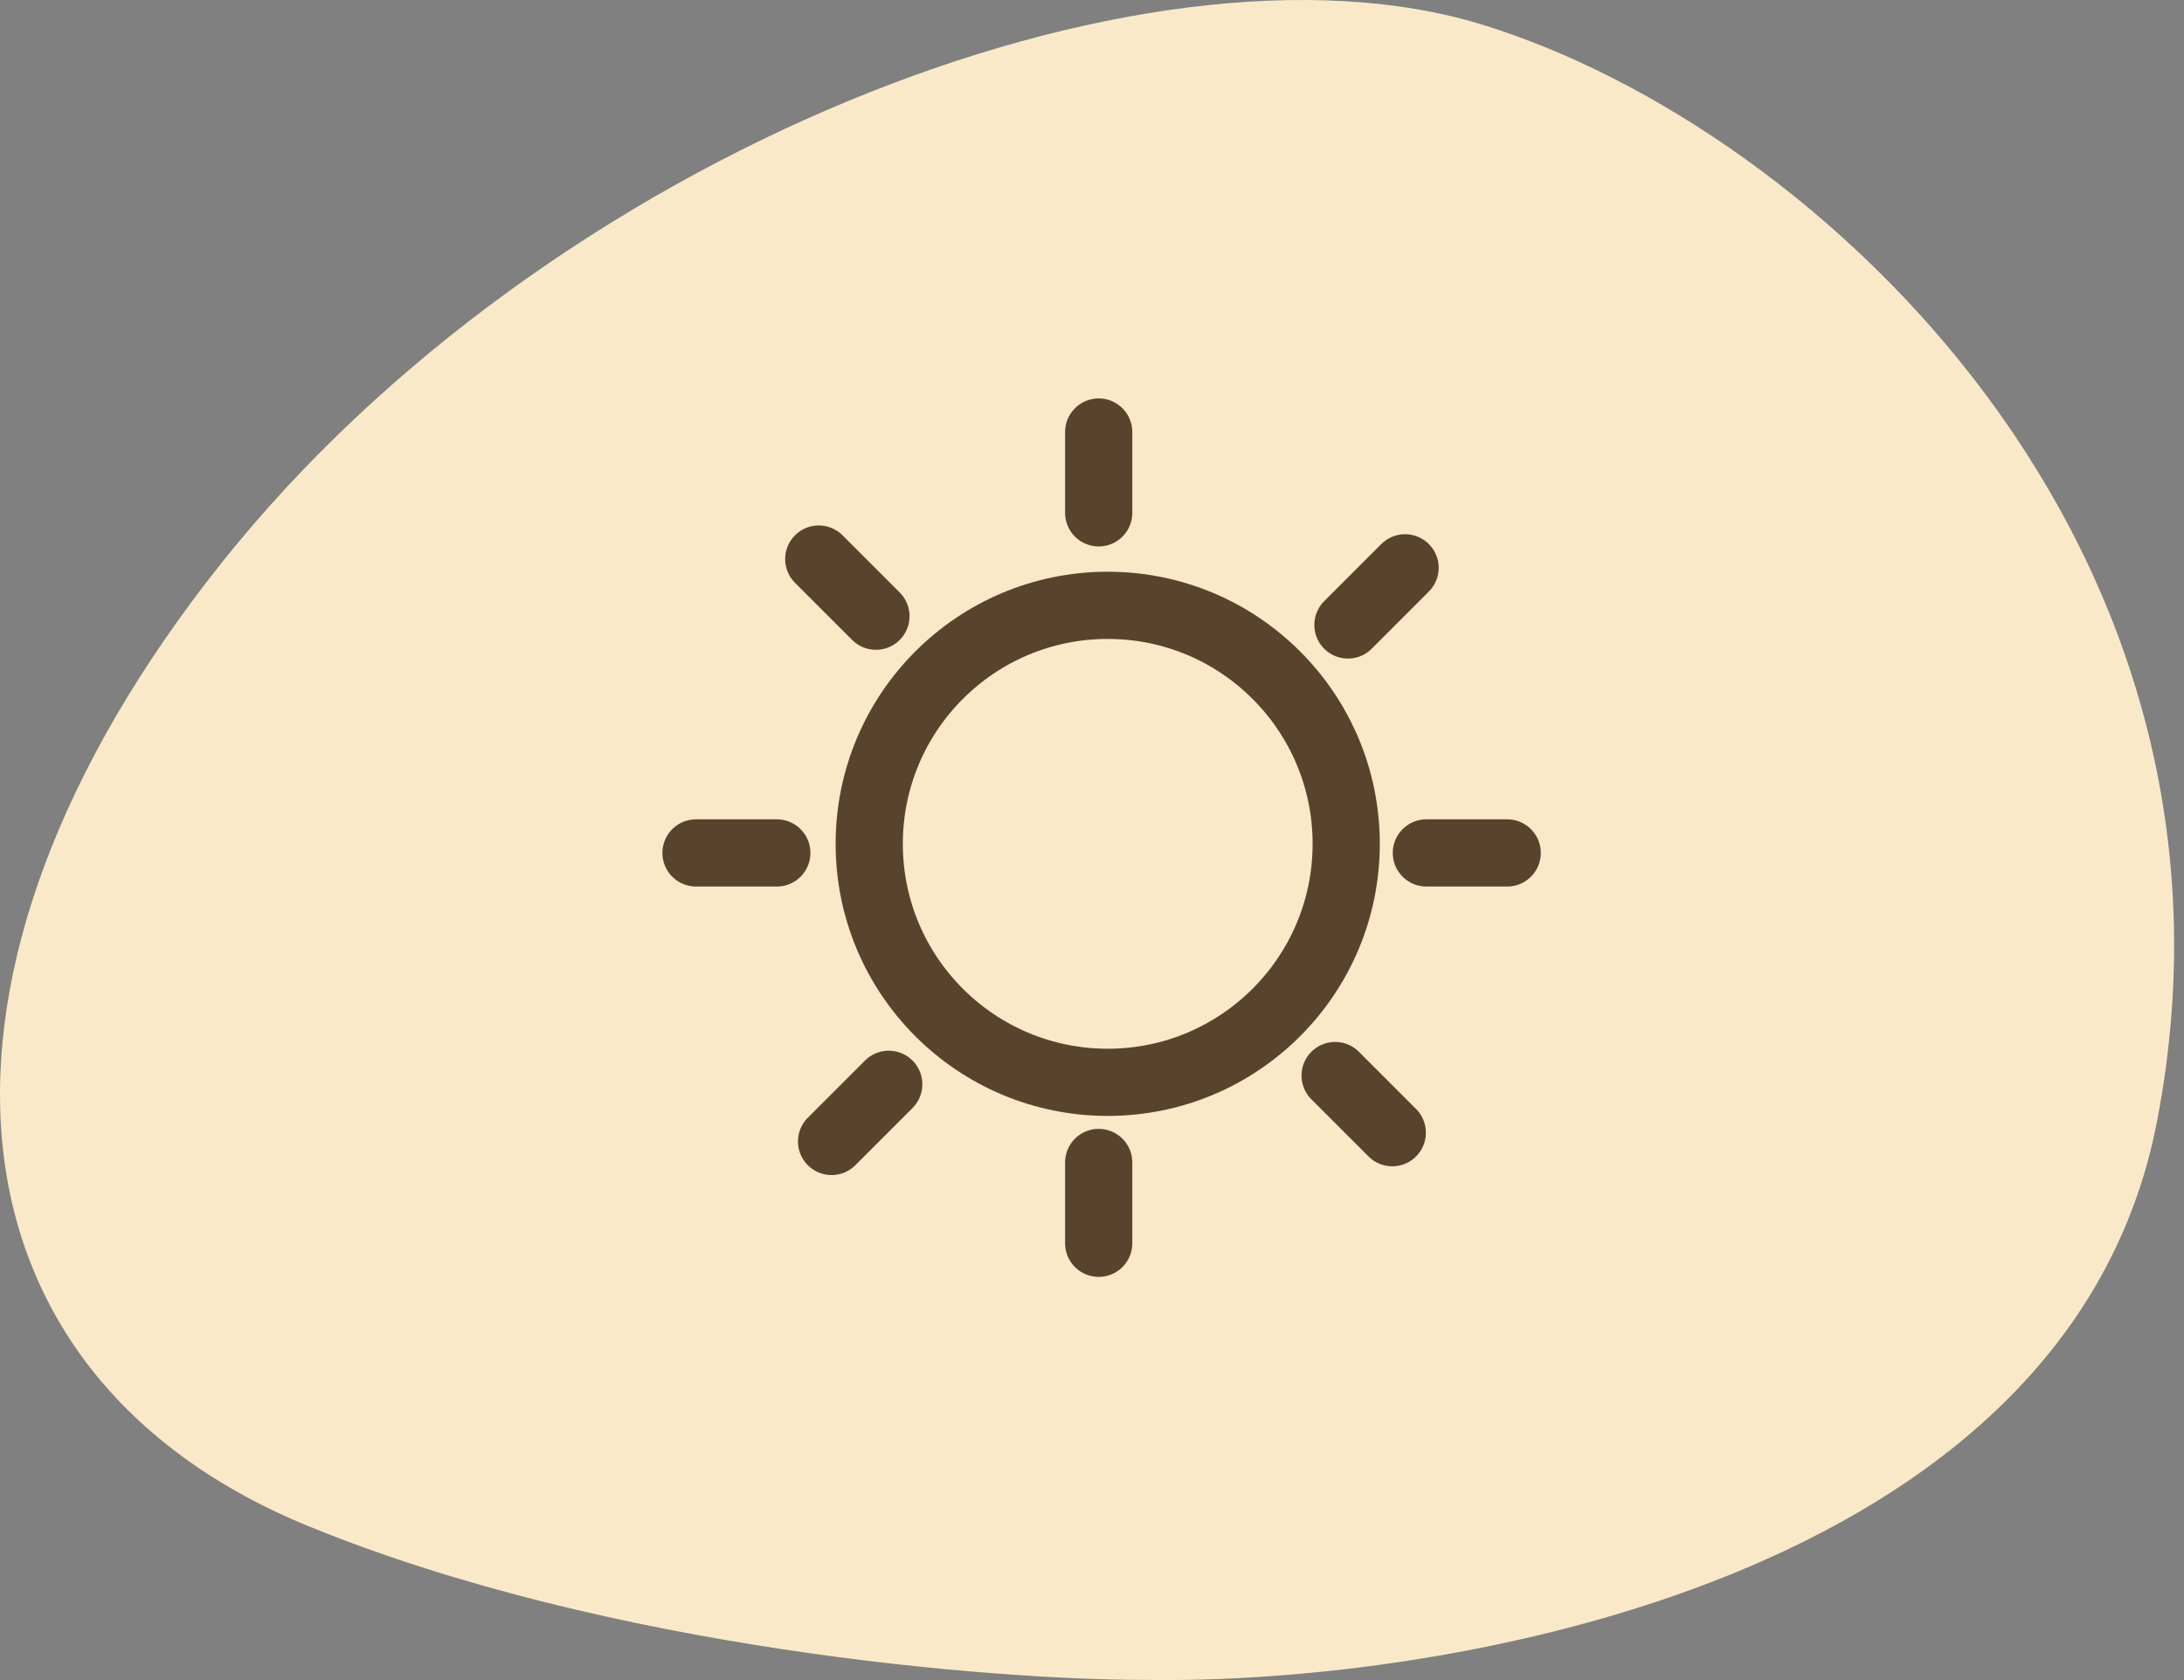 <svg width='91' height='70' viewBox='0 0 91 70' fill='none' xmlns='http://www.w3.org/2000/svg'><rect x="0" y="0" width="91" height="70" fill="#808080" stroke="none"/> <path d='M89.874 46.73C86.187 65.835 60.224 70.199 47.704 69.993C41.329 69.993 25.444 68.717 12.908 63.611C-2.762 57.229 -4.375 40.554 9.221 23.467C22.817 6.38 47.704 -3.296 61.761 1.027C75.817 5.35 94.483 22.849 89.874 46.73Z' fill='#FAE9C8'/> <path d='M46.155 45.095C51.643 45.095 56.092 40.646 56.092 35.158C56.092 29.67 51.643 25.221 46.155 25.221C40.667 25.221 36.218 29.67 36.218 35.158C36.218 40.646 40.667 45.095 46.155 45.095Z' stroke='#59432D' stroke-width='2.8'/> <path d='M45.779 21.368V18' stroke='#59432D' stroke-width='2.8' stroke-linecap='round'/> <path d='M45.779 51.802V48.434' stroke='#59432D' stroke-width='2.8' stroke-linecap='round'/> <path d='M32.368 35.537H29' stroke='#59432D' stroke-width='2.8' stroke-linecap='round'/> <path d='M62.8 35.537H59.432' stroke='#59432D' stroke-width='2.8' stroke-linecap='round'/> <path d='M36.497 25.674L34.115 23.293' stroke='#59432D' stroke-width='2.8' stroke-linecap='round'/> <path d='M58.012 47.194L55.63 44.812' stroke='#59432D' stroke-width='2.8' stroke-linecap='round'/> <path d='M37.031 45.177L34.649 47.559' stroke='#59432D' stroke-width='2.8' stroke-linecap='round'/> <path d='M58.545 23.658L56.164 26.039' stroke='#59432D' stroke-width='2.8' stroke-linecap='round'/> </svg>